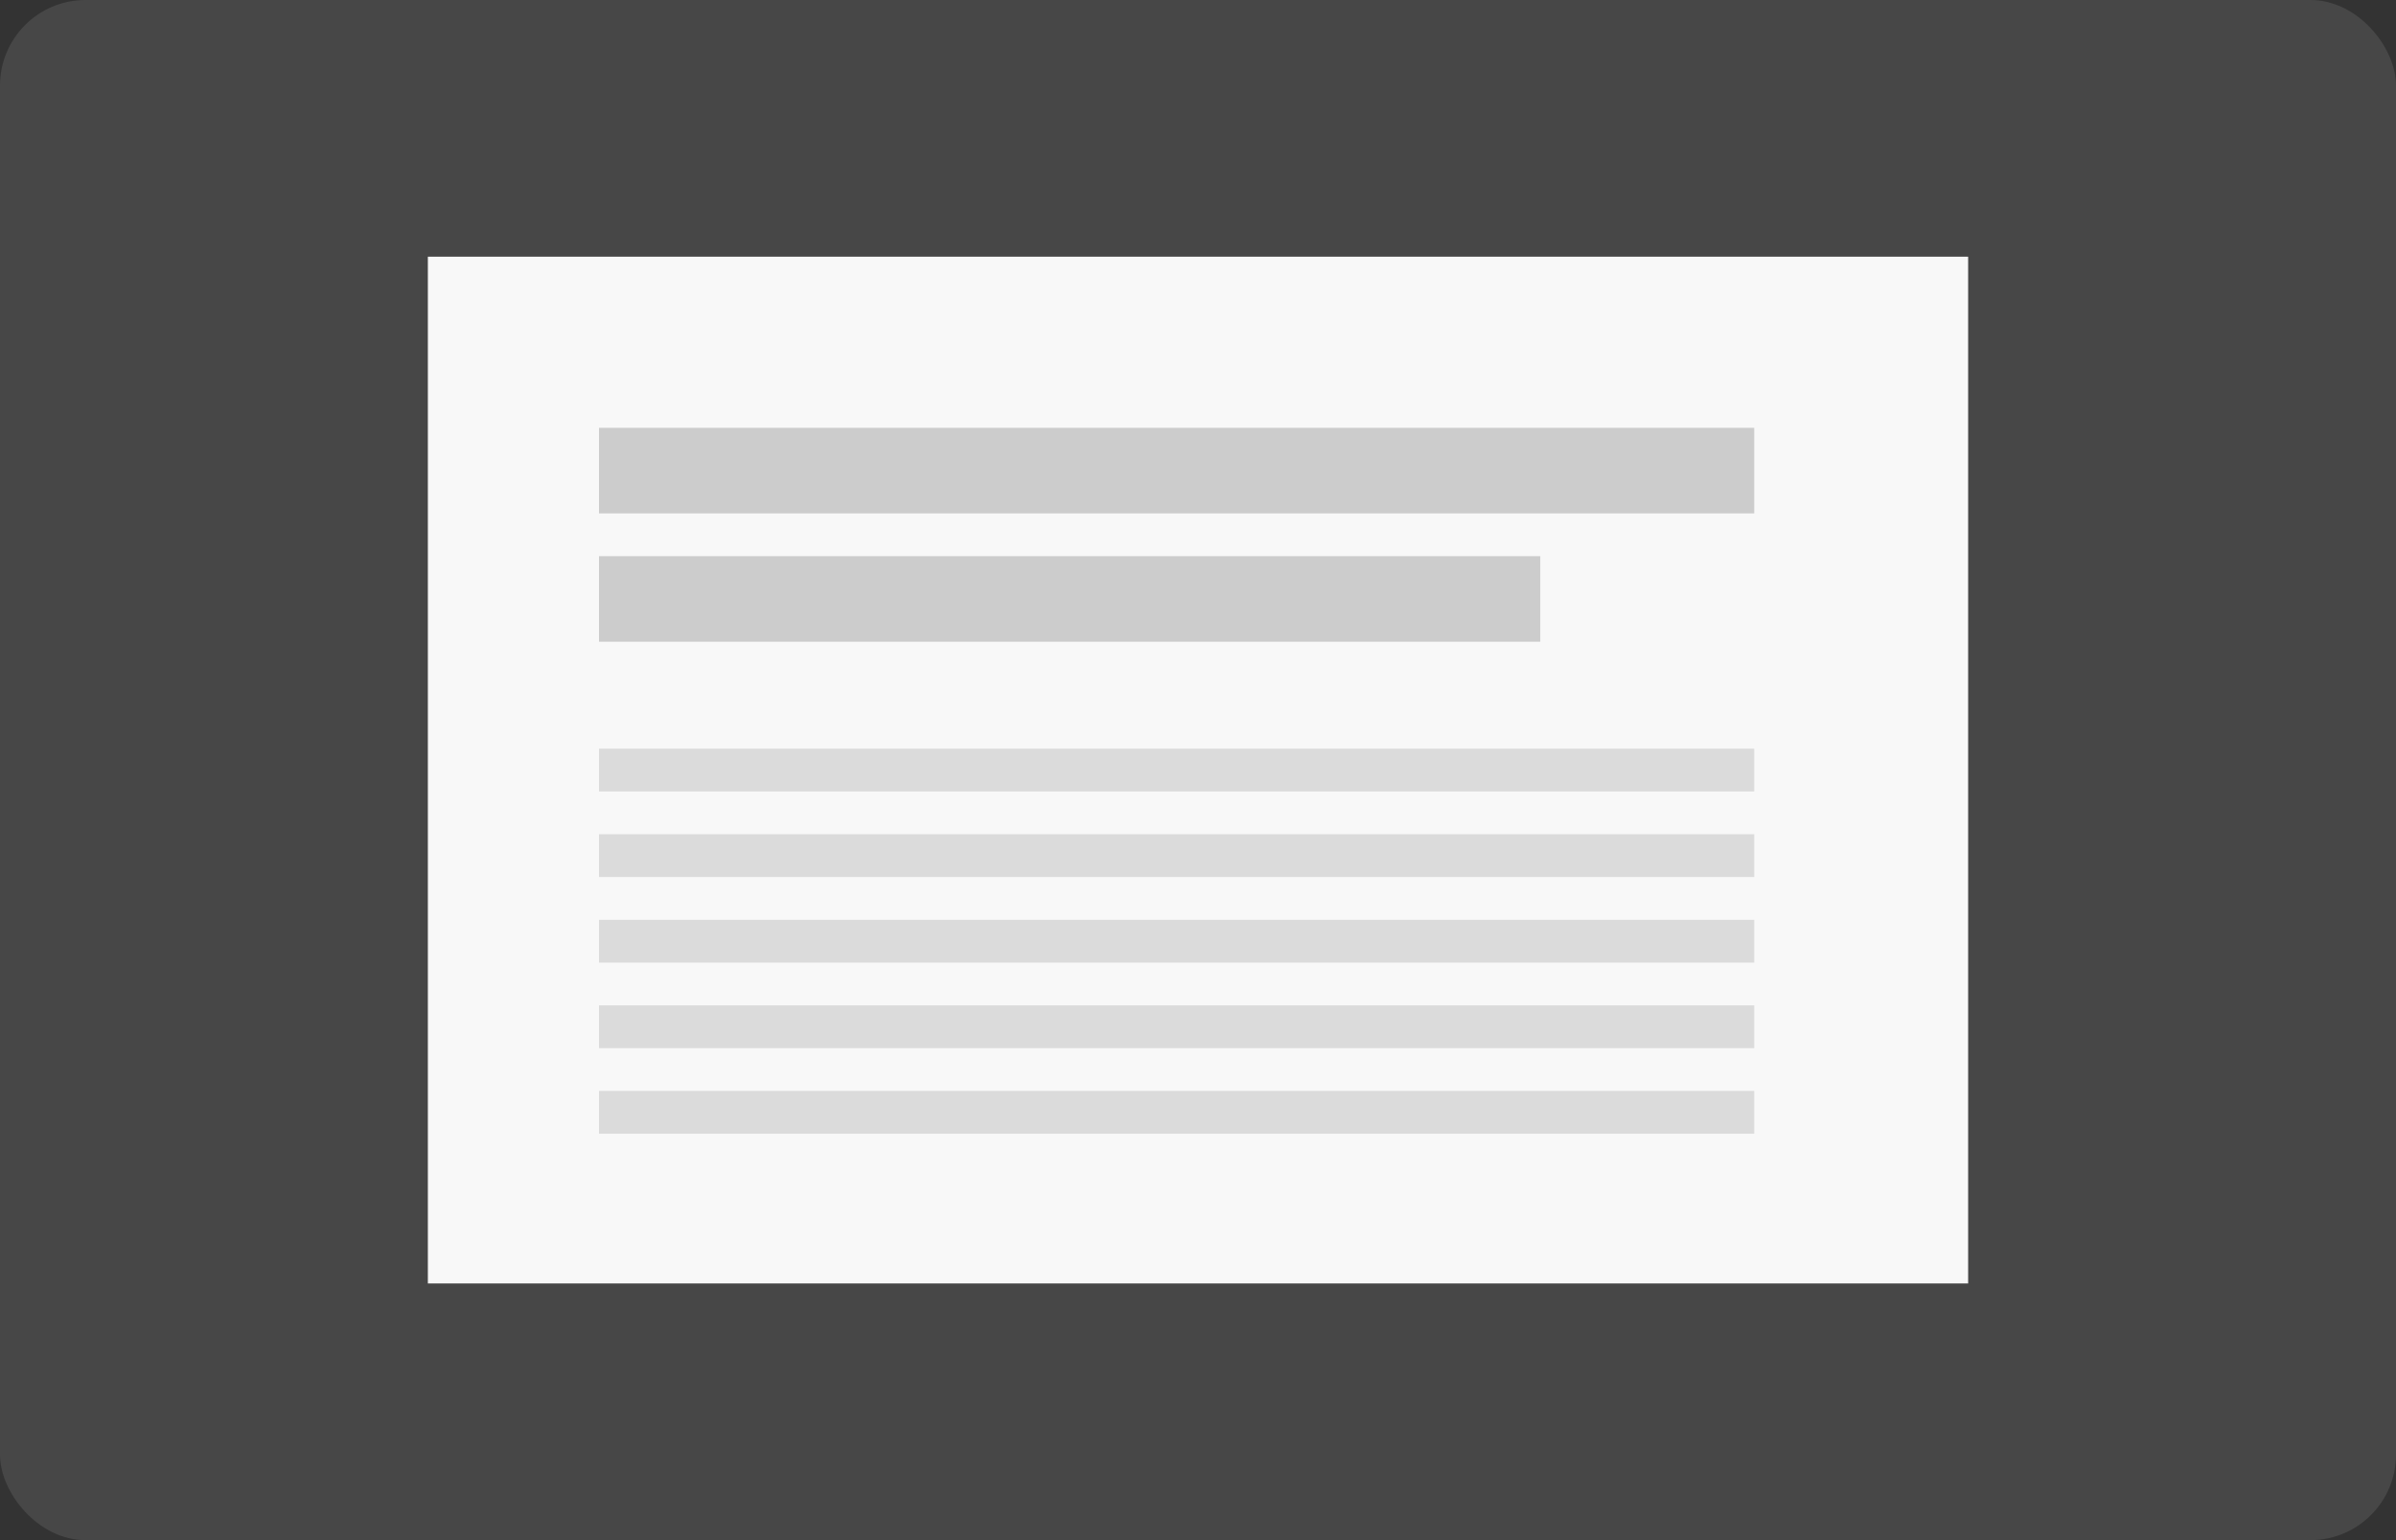<svg xmlns="http://www.w3.org/2000/svg" width="112" height="72" viewBox="0 0 112 72">
    <rect x="0" y="0" width="112" height="72" fill="#333333" stroke="none"/>
    <defs>
        <style>
            .prefix__cls-3{fill:#ccc}.prefix__cls-4{fill:#dbdbdb}
        </style>
    </defs>
    <g id="prefix__그룹_23512" data-name="그룹 23512" transform="translate(-32 -522)">
        <rect id="prefix__사각형_14872" width="112" height="72" data-name="사각형 14872" rx="4" transform="translate(32 522)" style="fill:rgba(255,255,255,.1)"/>
        <path id="prefix__사각형_11819" d="M0 0H72V48H0z" data-name="사각형 11819" transform="translate(52 534)" style="fill:#f8f8f8"/>
        <path id="prefix__사각형_11820" d="M0 0H54V4H0z" class="prefix__cls-3" data-name="사각형 11820" transform="translate(60 542)"/>
        <path id="prefix__사각형_14873" d="M0 0H44V4H0z" class="prefix__cls-3" data-name="사각형 14873" transform="translate(60 548)"/>
        <path id="prefix__사각형_11821" d="M0 0H54V2H0z" class="prefix__cls-4" data-name="사각형 11821" transform="translate(60 557)"/>
        <path id="prefix__사각형_11821-2" d="M0 0H54V2H0z" class="prefix__cls-4" data-name="사각형 11821" transform="translate(60 561)"/>
        <path id="prefix__사각형_11821-3" d="M0 0H54V2H0z" class="prefix__cls-4" data-name="사각형 11821" transform="translate(60 565)"/>
        <path id="prefix__사각형_11821-4" d="M0 0H54V2H0z" class="prefix__cls-4" data-name="사각형 11821" transform="translate(60 569)"/>
        <path id="prefix__사각형_14874" d="M0 0H54V2H0z" class="prefix__cls-4" data-name="사각형 14874" transform="translate(60 573)"/>
    </g>
</svg>
